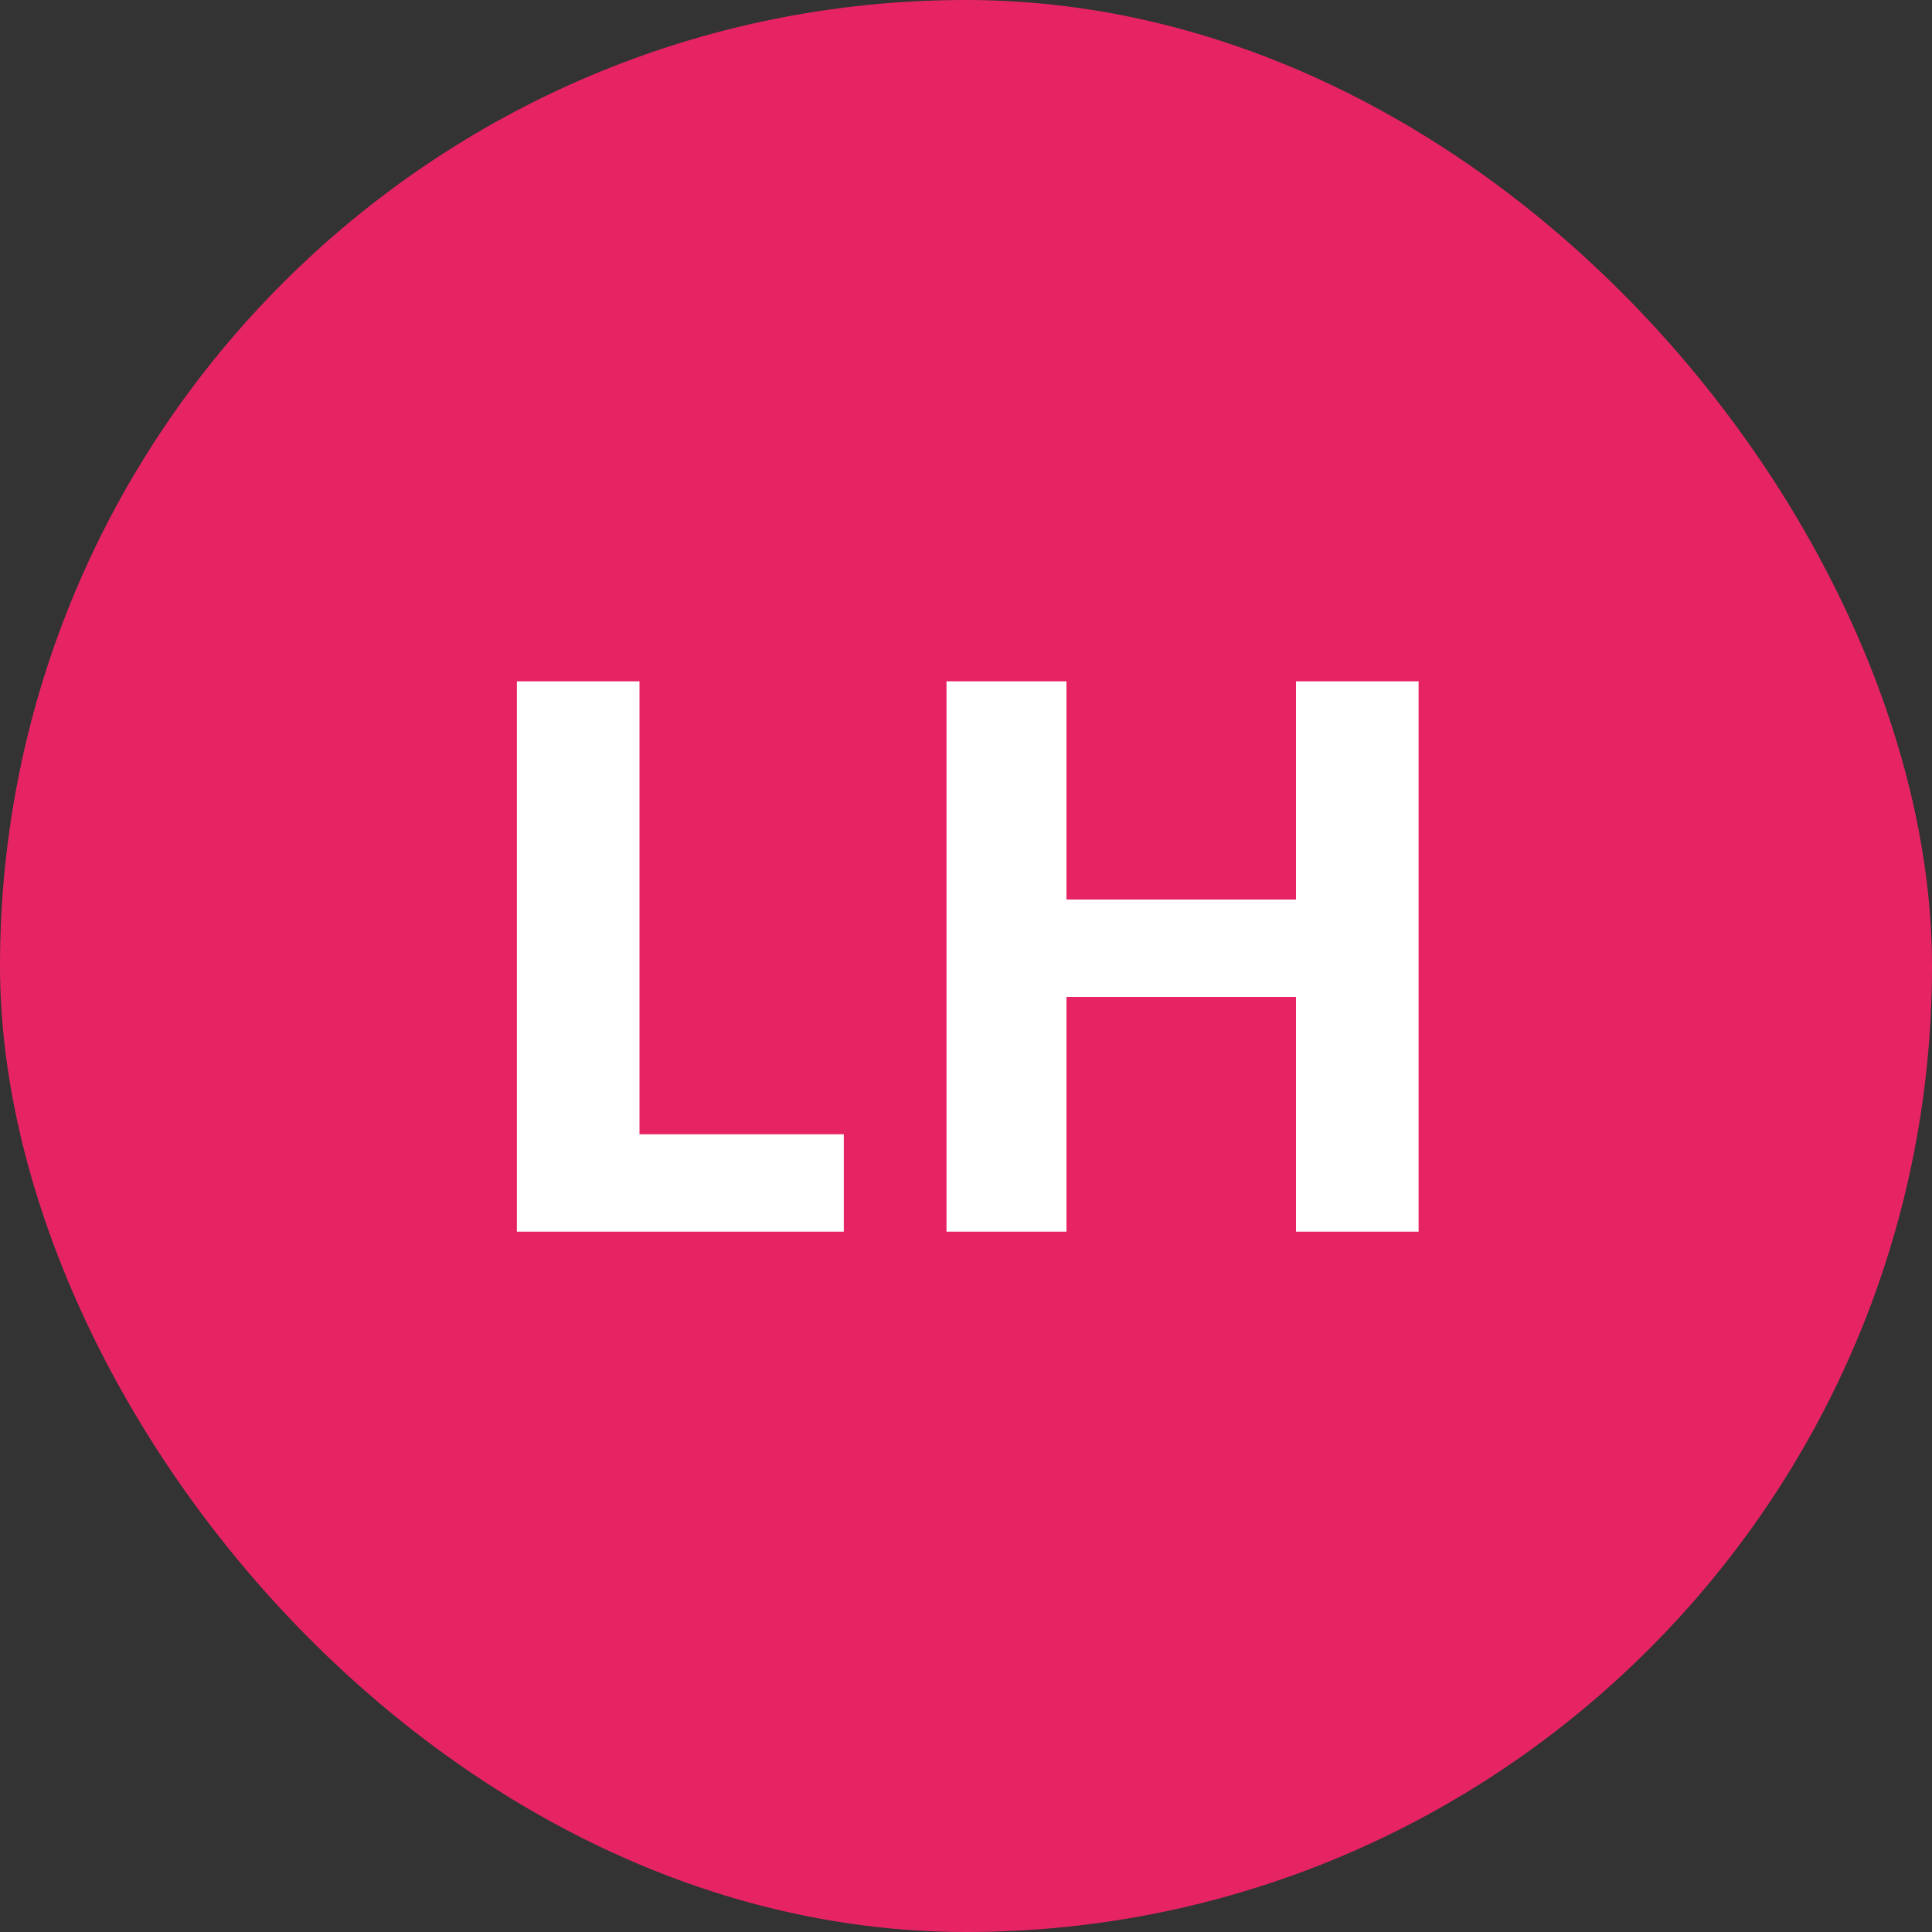 <svg width="400" height="400" viewBox="0 0 400 400" fill="none" xmlns="http://www.w3.org/2000/svg">
<rect x="0" y="0" width="400" height="400" fill="#333333" stroke="none"/>
<rect width="400" height="400" rx="200" fill="#E72463"/>
<path d="M107.018 255V141.06H132.398V234.84H174.698V255H107.018ZM195.963 255V141.06H220.803V186.24H268.323V141.06H293.703V255H268.323V206.4H220.803V255H195.963Z" fill="white"/>
</svg>
